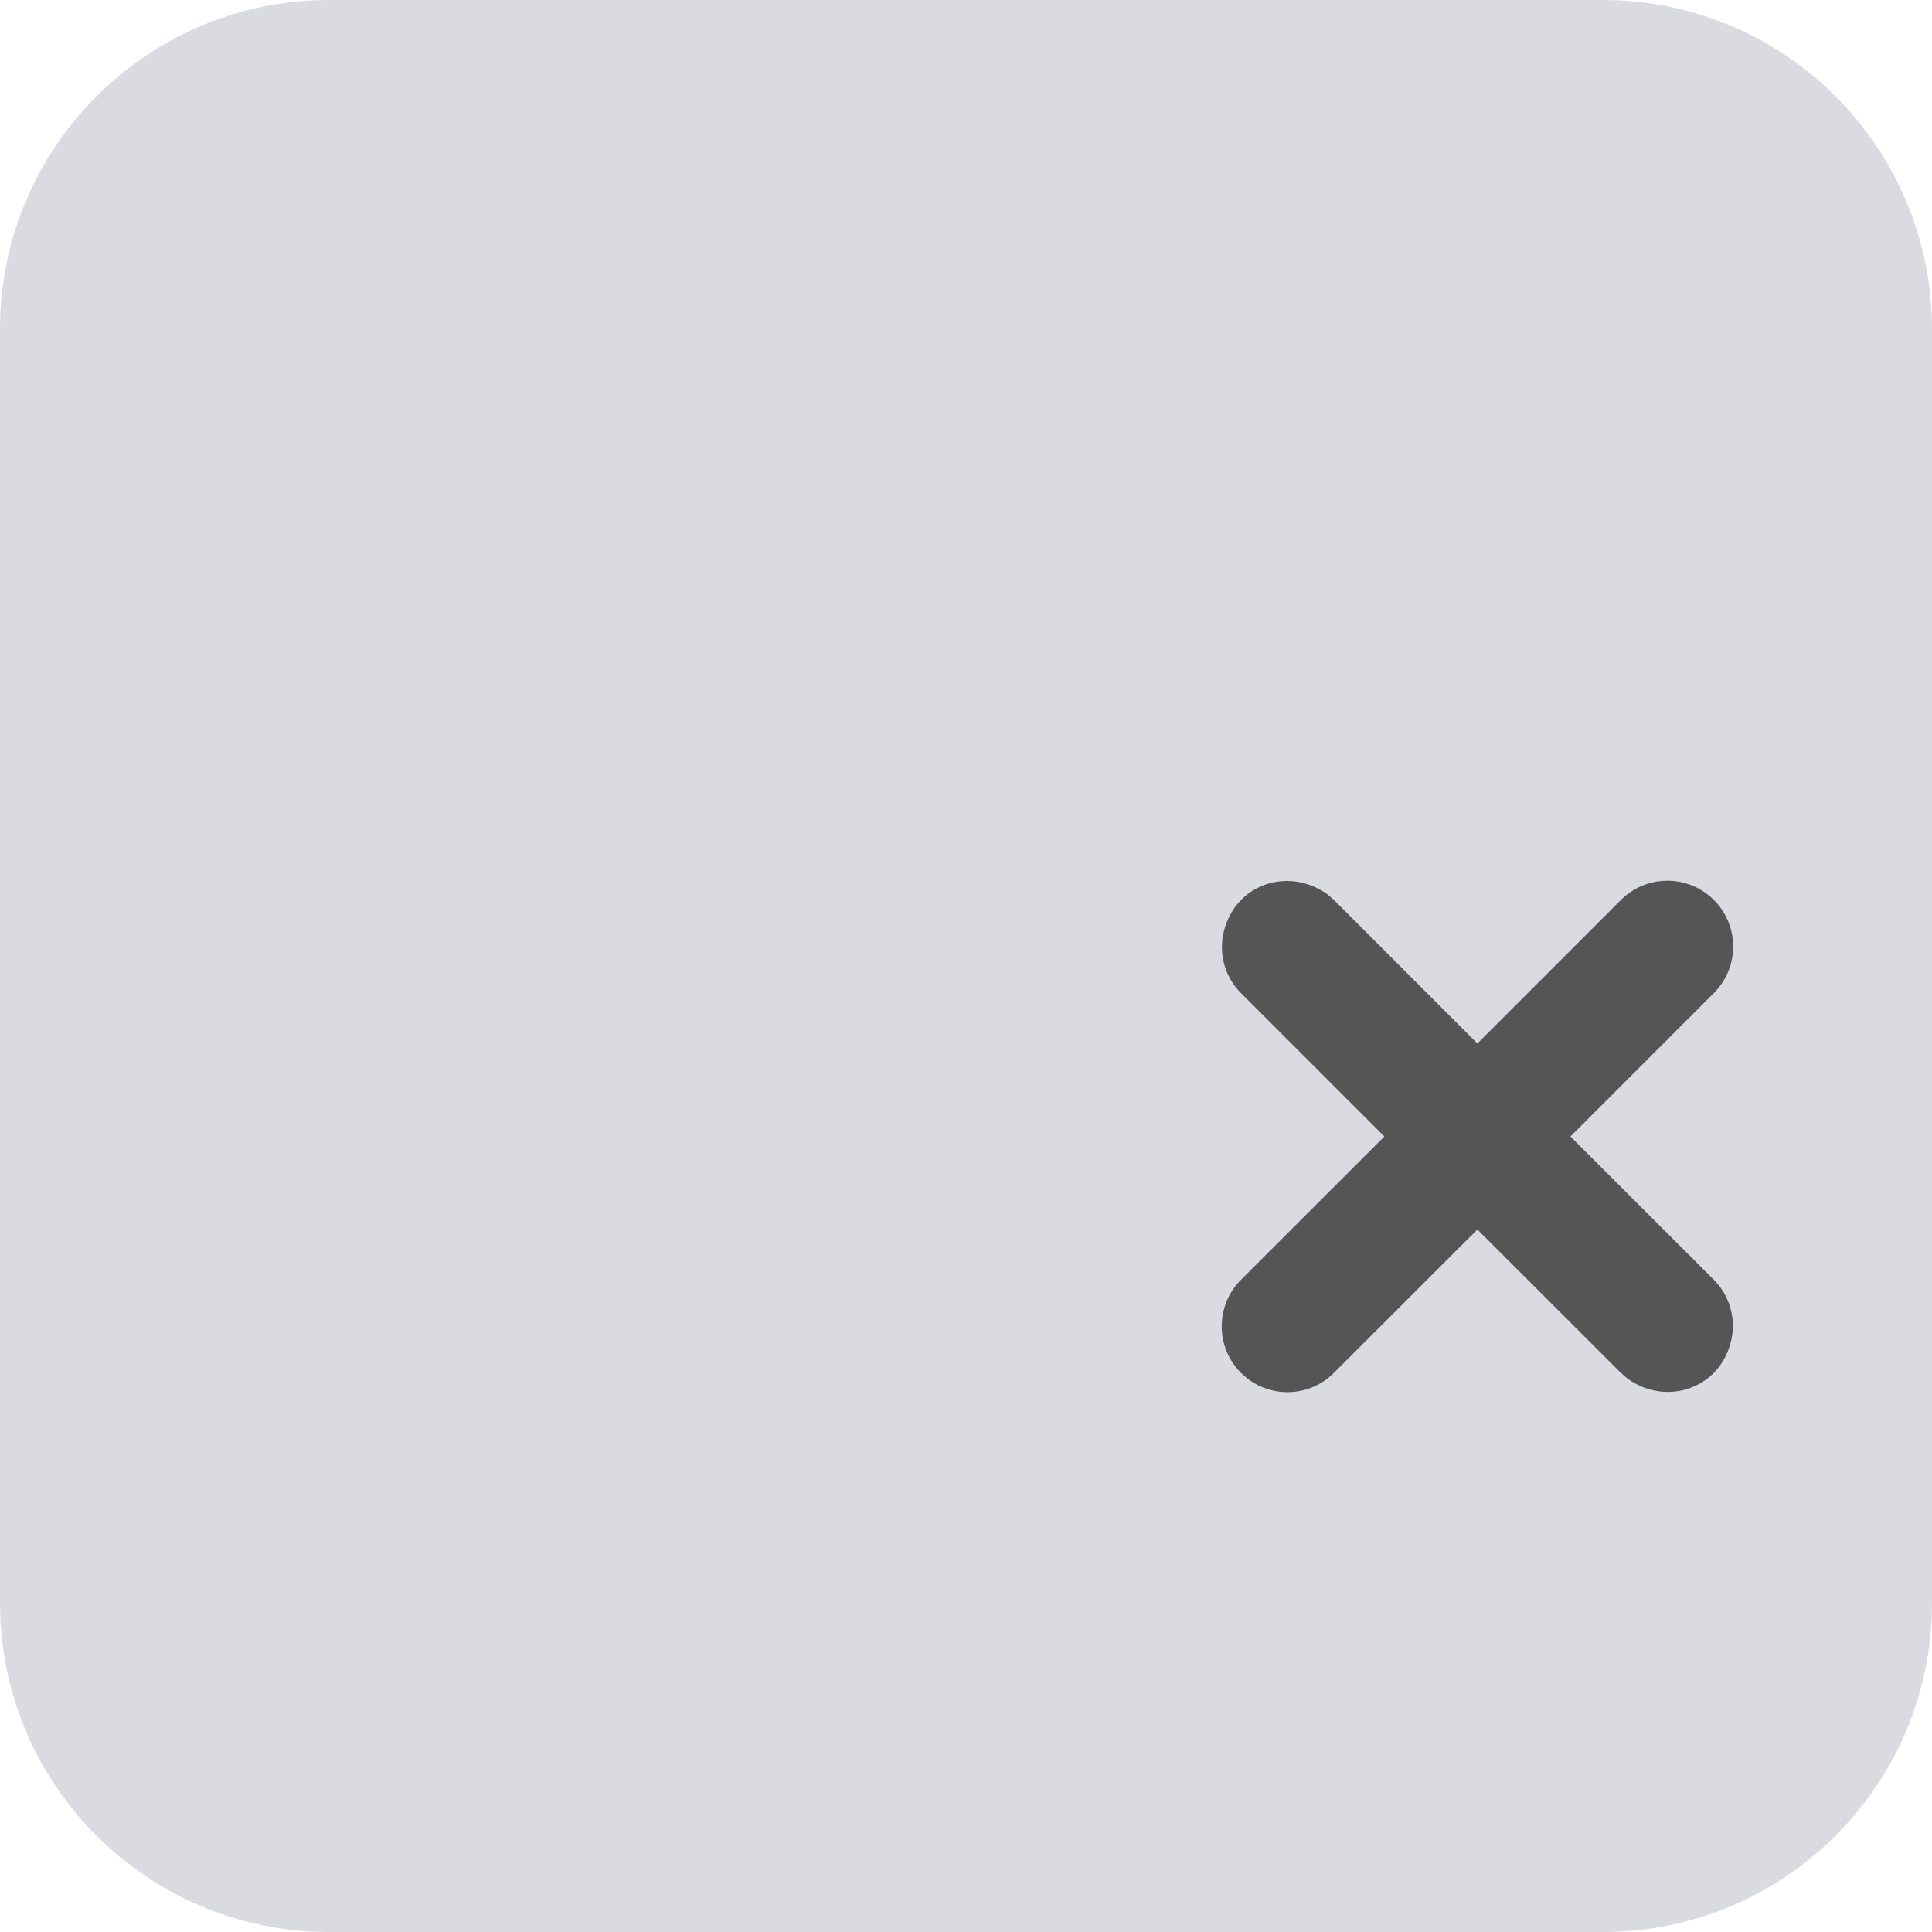 <svg xmlns="http://www.w3.org/2000/svg" width="20" height="20" viewBox="0 0 20 20">
    <g fill="none" fill-rule="evenodd">
        <path fill="#D9DBE1" d="M16.593 0H3.407C1.567 0 .068 1.458.002 3.282L0 3.407v13.186c0 1.84 1.458 3.339 3.282 3.405l.125.002h13.186c1.84 0 3.339-1.458 3.405-3.282l.002-.125V3.407c0-1.84-1.458-3.339-3.282-3.405L16.593 0z"/>
        <path d="M0 0H20V20H0z"/>
        <path fill="#555" fill-rule="nonzero" d="M16.779 9.317c.266-.266.697-.266.963 0s.266.697 0 .963l-1.485 1.485 1.485 1.484c.218.219.26.553.1.83l-.043.068-.057.065c-.237.237-.61.266-.898.057l-.065-.057-1.485-1.484-1.485 1.484c-.246.247-.636.265-.903.053l-.06-.053c-.265-.266-.265-.697 0-.963l1.485-1.484-1.485-1.485c-.218-.219-.26-.553-.1-.83l.044-.068.056-.065c.237-.237.61-.265.898-.057l.065.057 1.485 1.485z"/>
    </g>
</svg>
